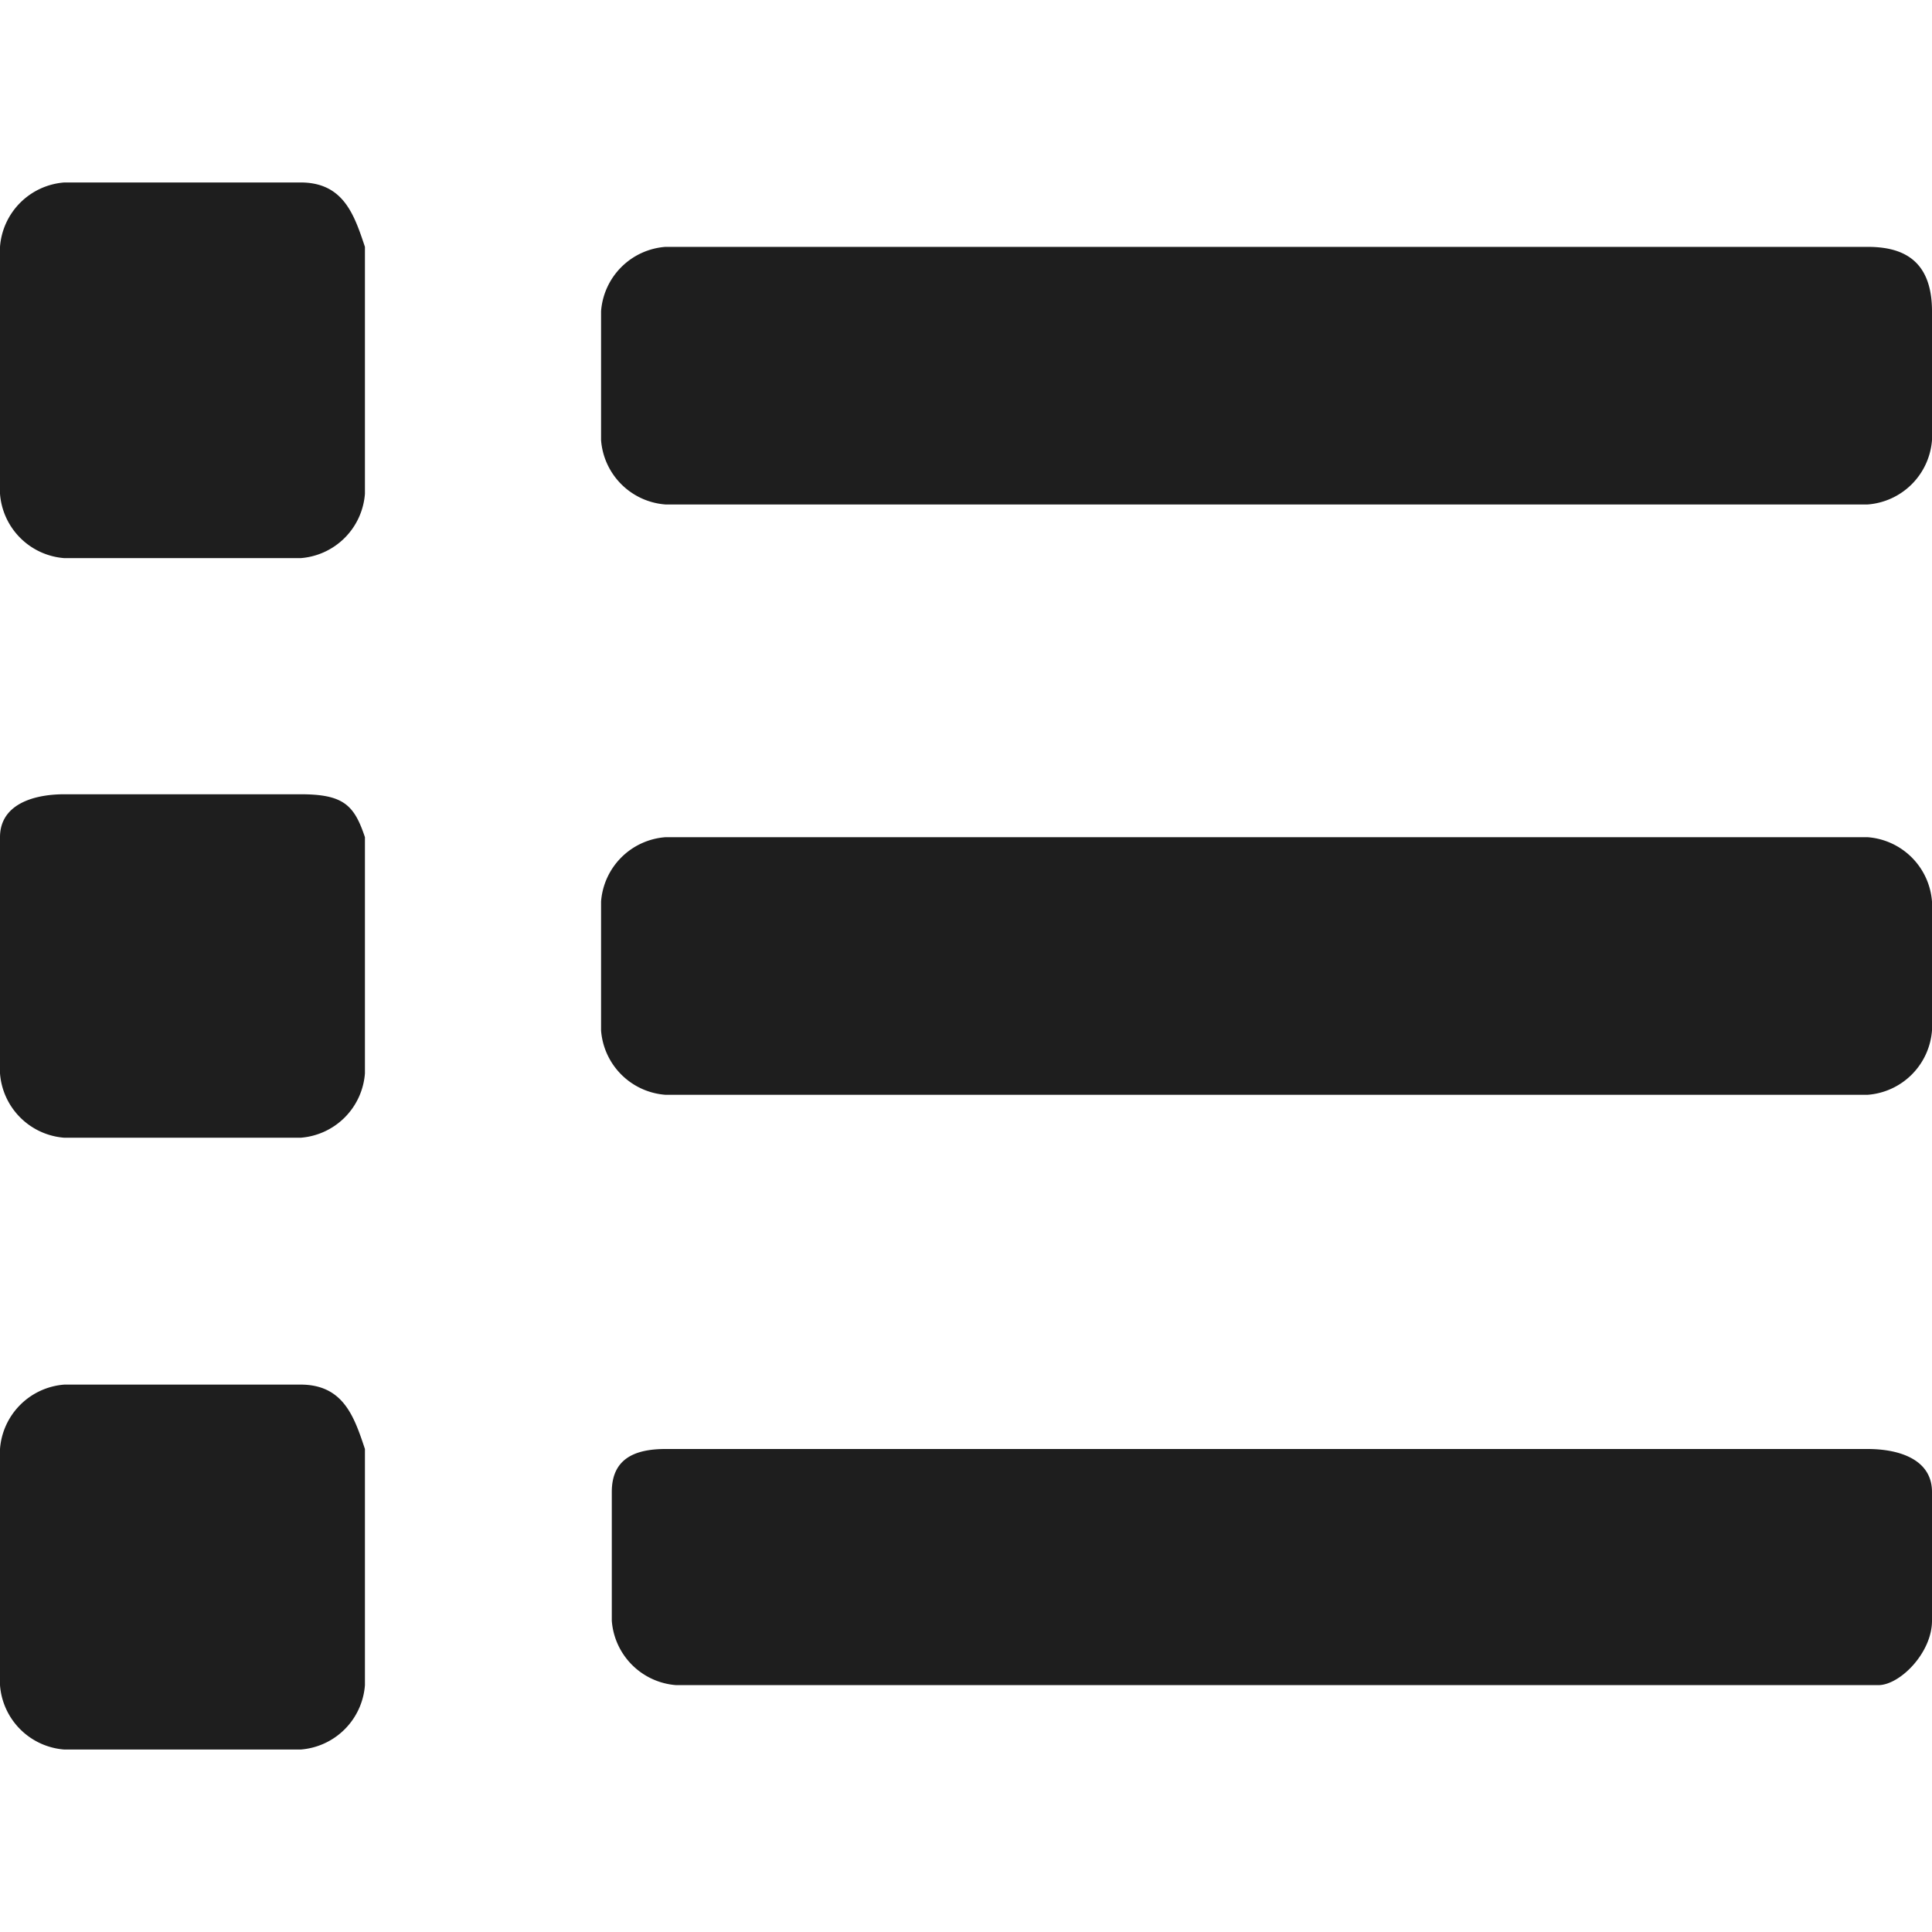 <svg xmlns="http://www.w3.org/2000/svg" viewBox="0 0 18 18" xmlns:v="https://vecta.io/nano"><path d="M2.8 12.9H.6a.65.65 0 0 0-.6.6v2.2a.65.65 0 0 0 .6.6h2.2a.65.65 0 0 0 .6-.6v-2.2c-.1-.3-.2-.6-.6-.6zm0-11.2H.6a.65.65 0 0 0-.6.6v2.3a.65.65 0 0 0 .6.6h2.2a.65.65 0 0 0 .6-.6V2.3c-.1-.3-.2-.6-.6-.6zm0 5.7H.6c-.3 0-.6.1-.6.4V10a.65.65 0 0 0 .6.6h2.2a.65.65 0 0 0 .6-.6V7.8c-.1-.3-.2-.4-.6-.4zm14.6 6.1H6.2c-.3 0-.5.1-.5.4v1.2a.65.65 0 0 0 .6.6h11.2c.2 0 .5-.3.5-.6v-1.2c0-.3-.3-.4-.6-.4zm0-11.2H6.2a.65.65 0 0 0-.6.6v1.2a.65.65 0 0 0 .6.6h11.2a.65.65 0 0 0 .6-.6V2.9c0-.5-.3-.6-.6-.6zm0 5.5H6.2a.65.65 0 0 0-.6.6v1.2a.65.65 0 0 0 .6.6h11.2a.65.65 0 0 0 .6-.6V8.4a.65.65 0 0 0-.6-.6z" fill="#1e1e1e"/></svg>